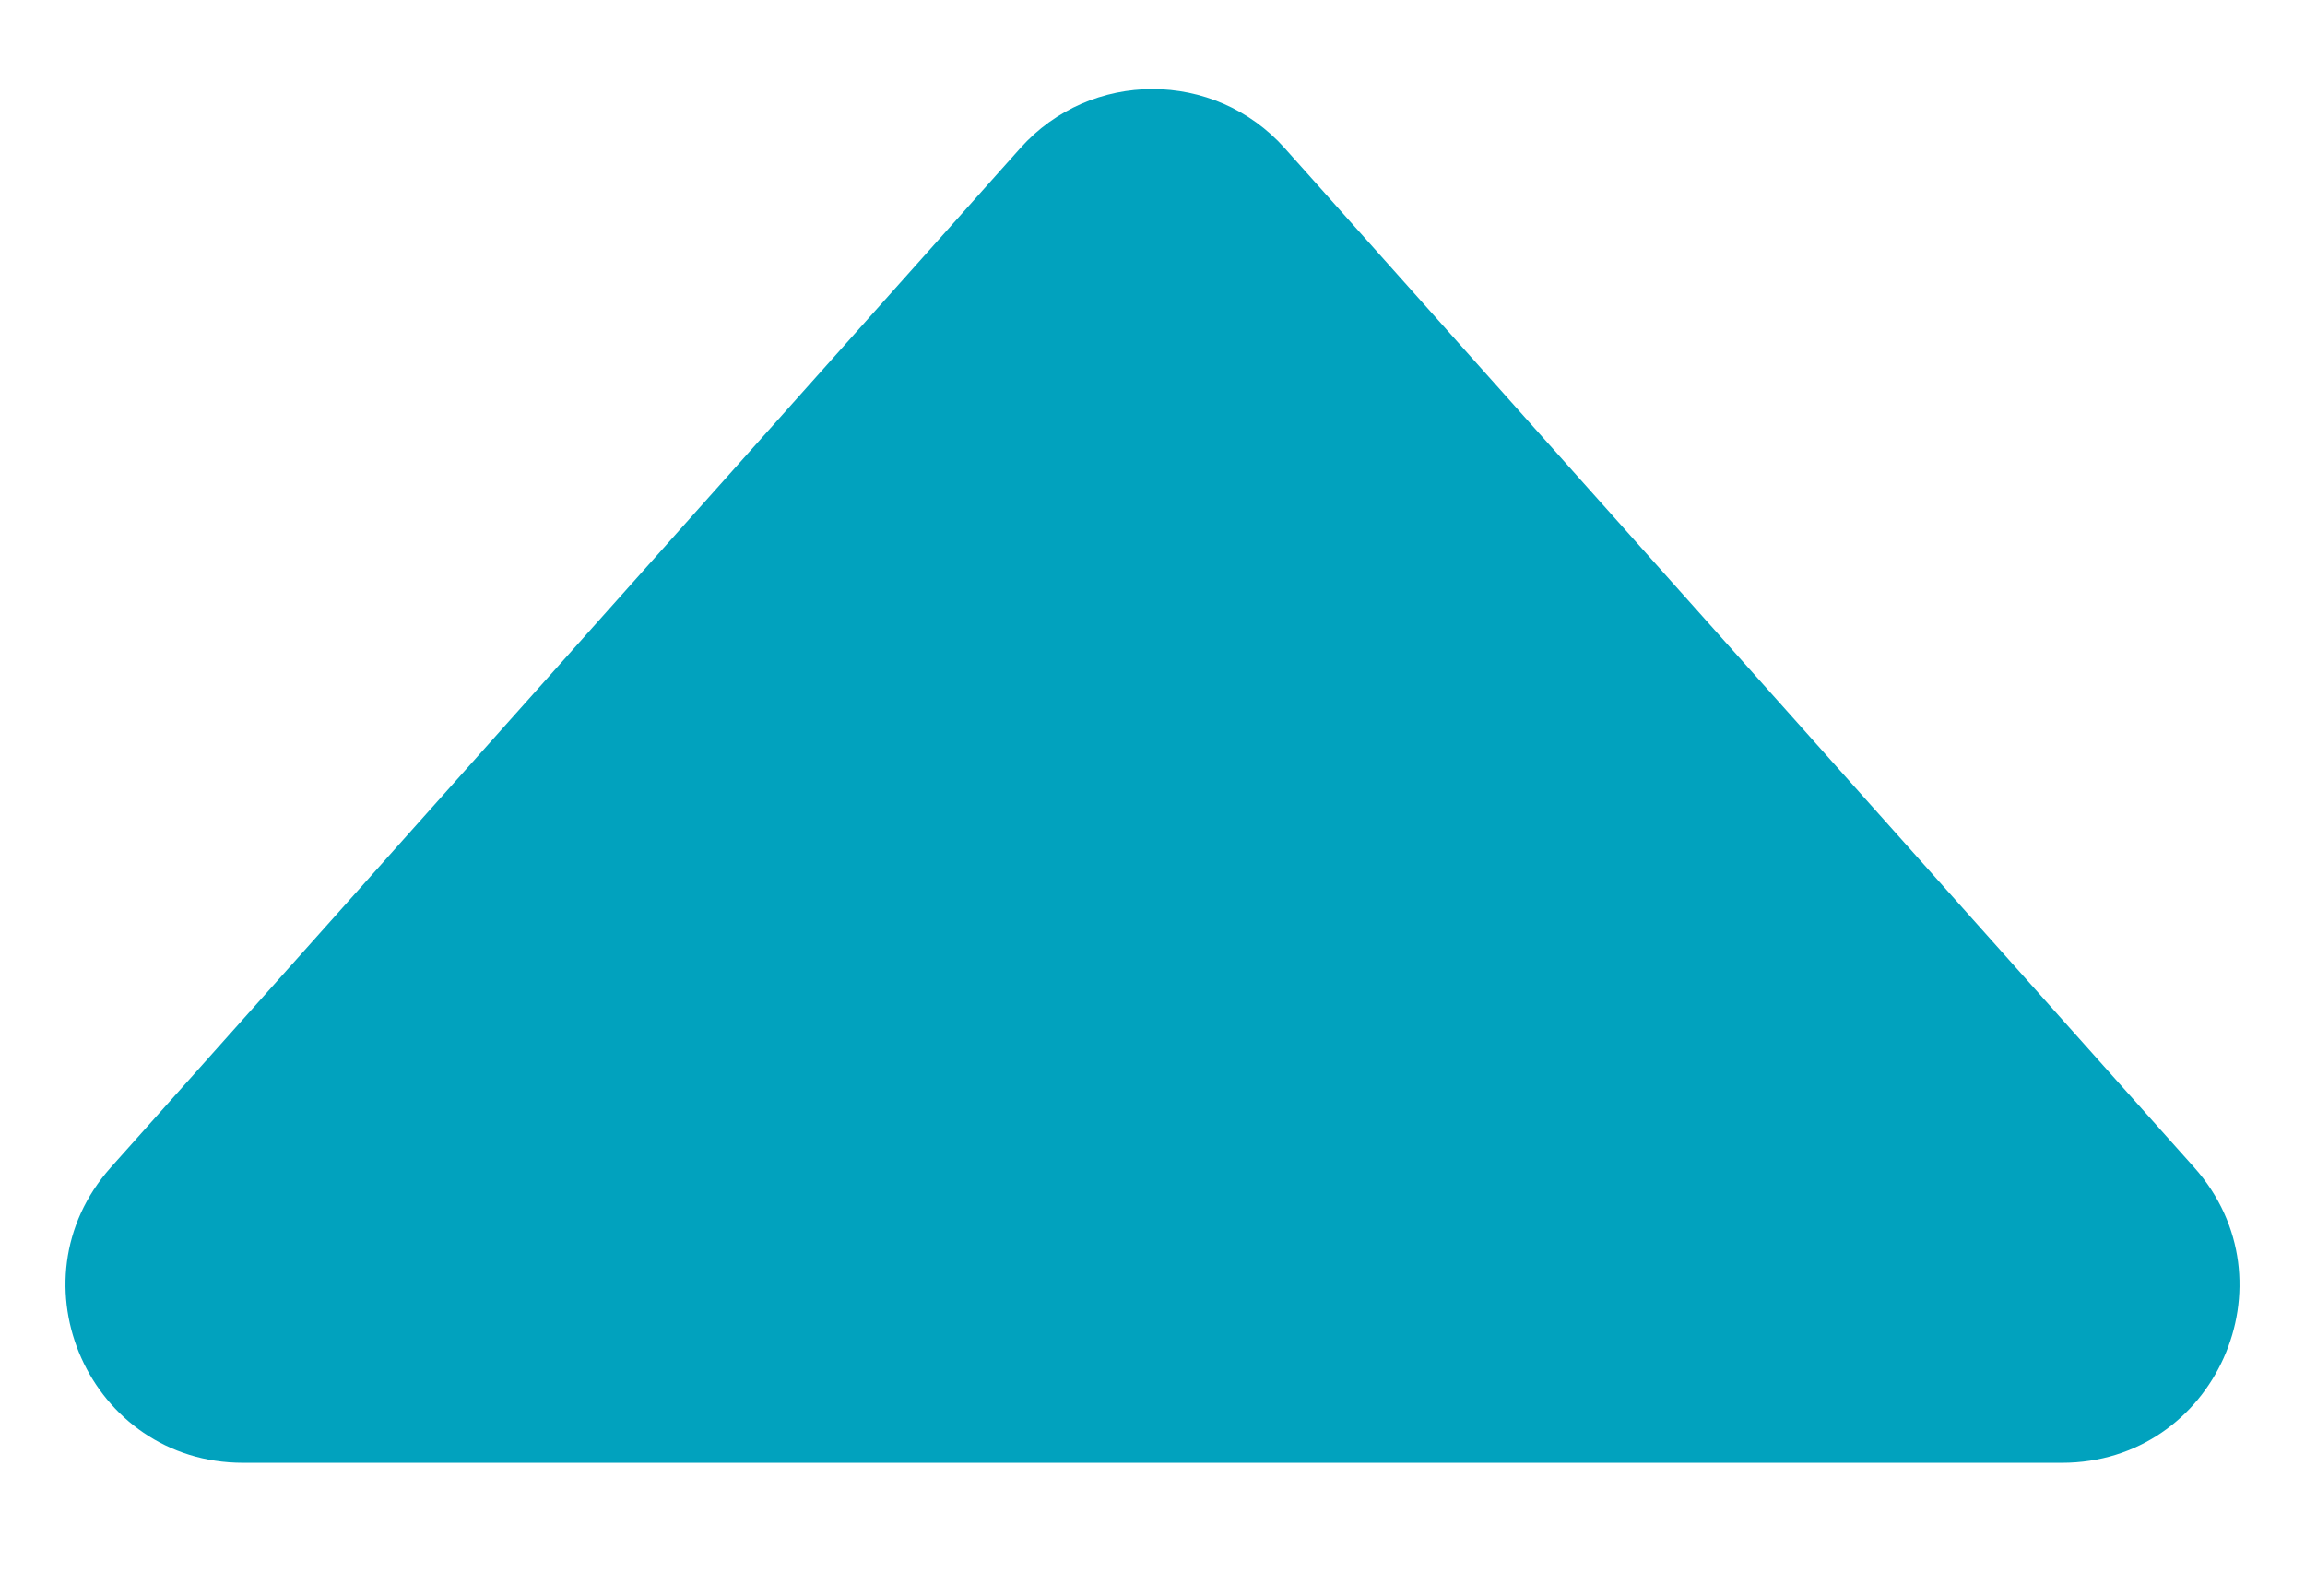 <svg width="13" height="9" viewBox="0 0 13 9" fill="none" xmlns="http://www.w3.org/2000/svg">
<path d="M5.754 0.836C6.151 0.391 6.849 0.391 7.246 0.836L12.375 6.584C12.95 7.229 12.492 8.25 11.629 8.25L1.371 8.25C0.508 8.25 0.05 7.229 0.625 6.584L5.754 0.836Z" fill="#01A2BE"/>
</svg>

